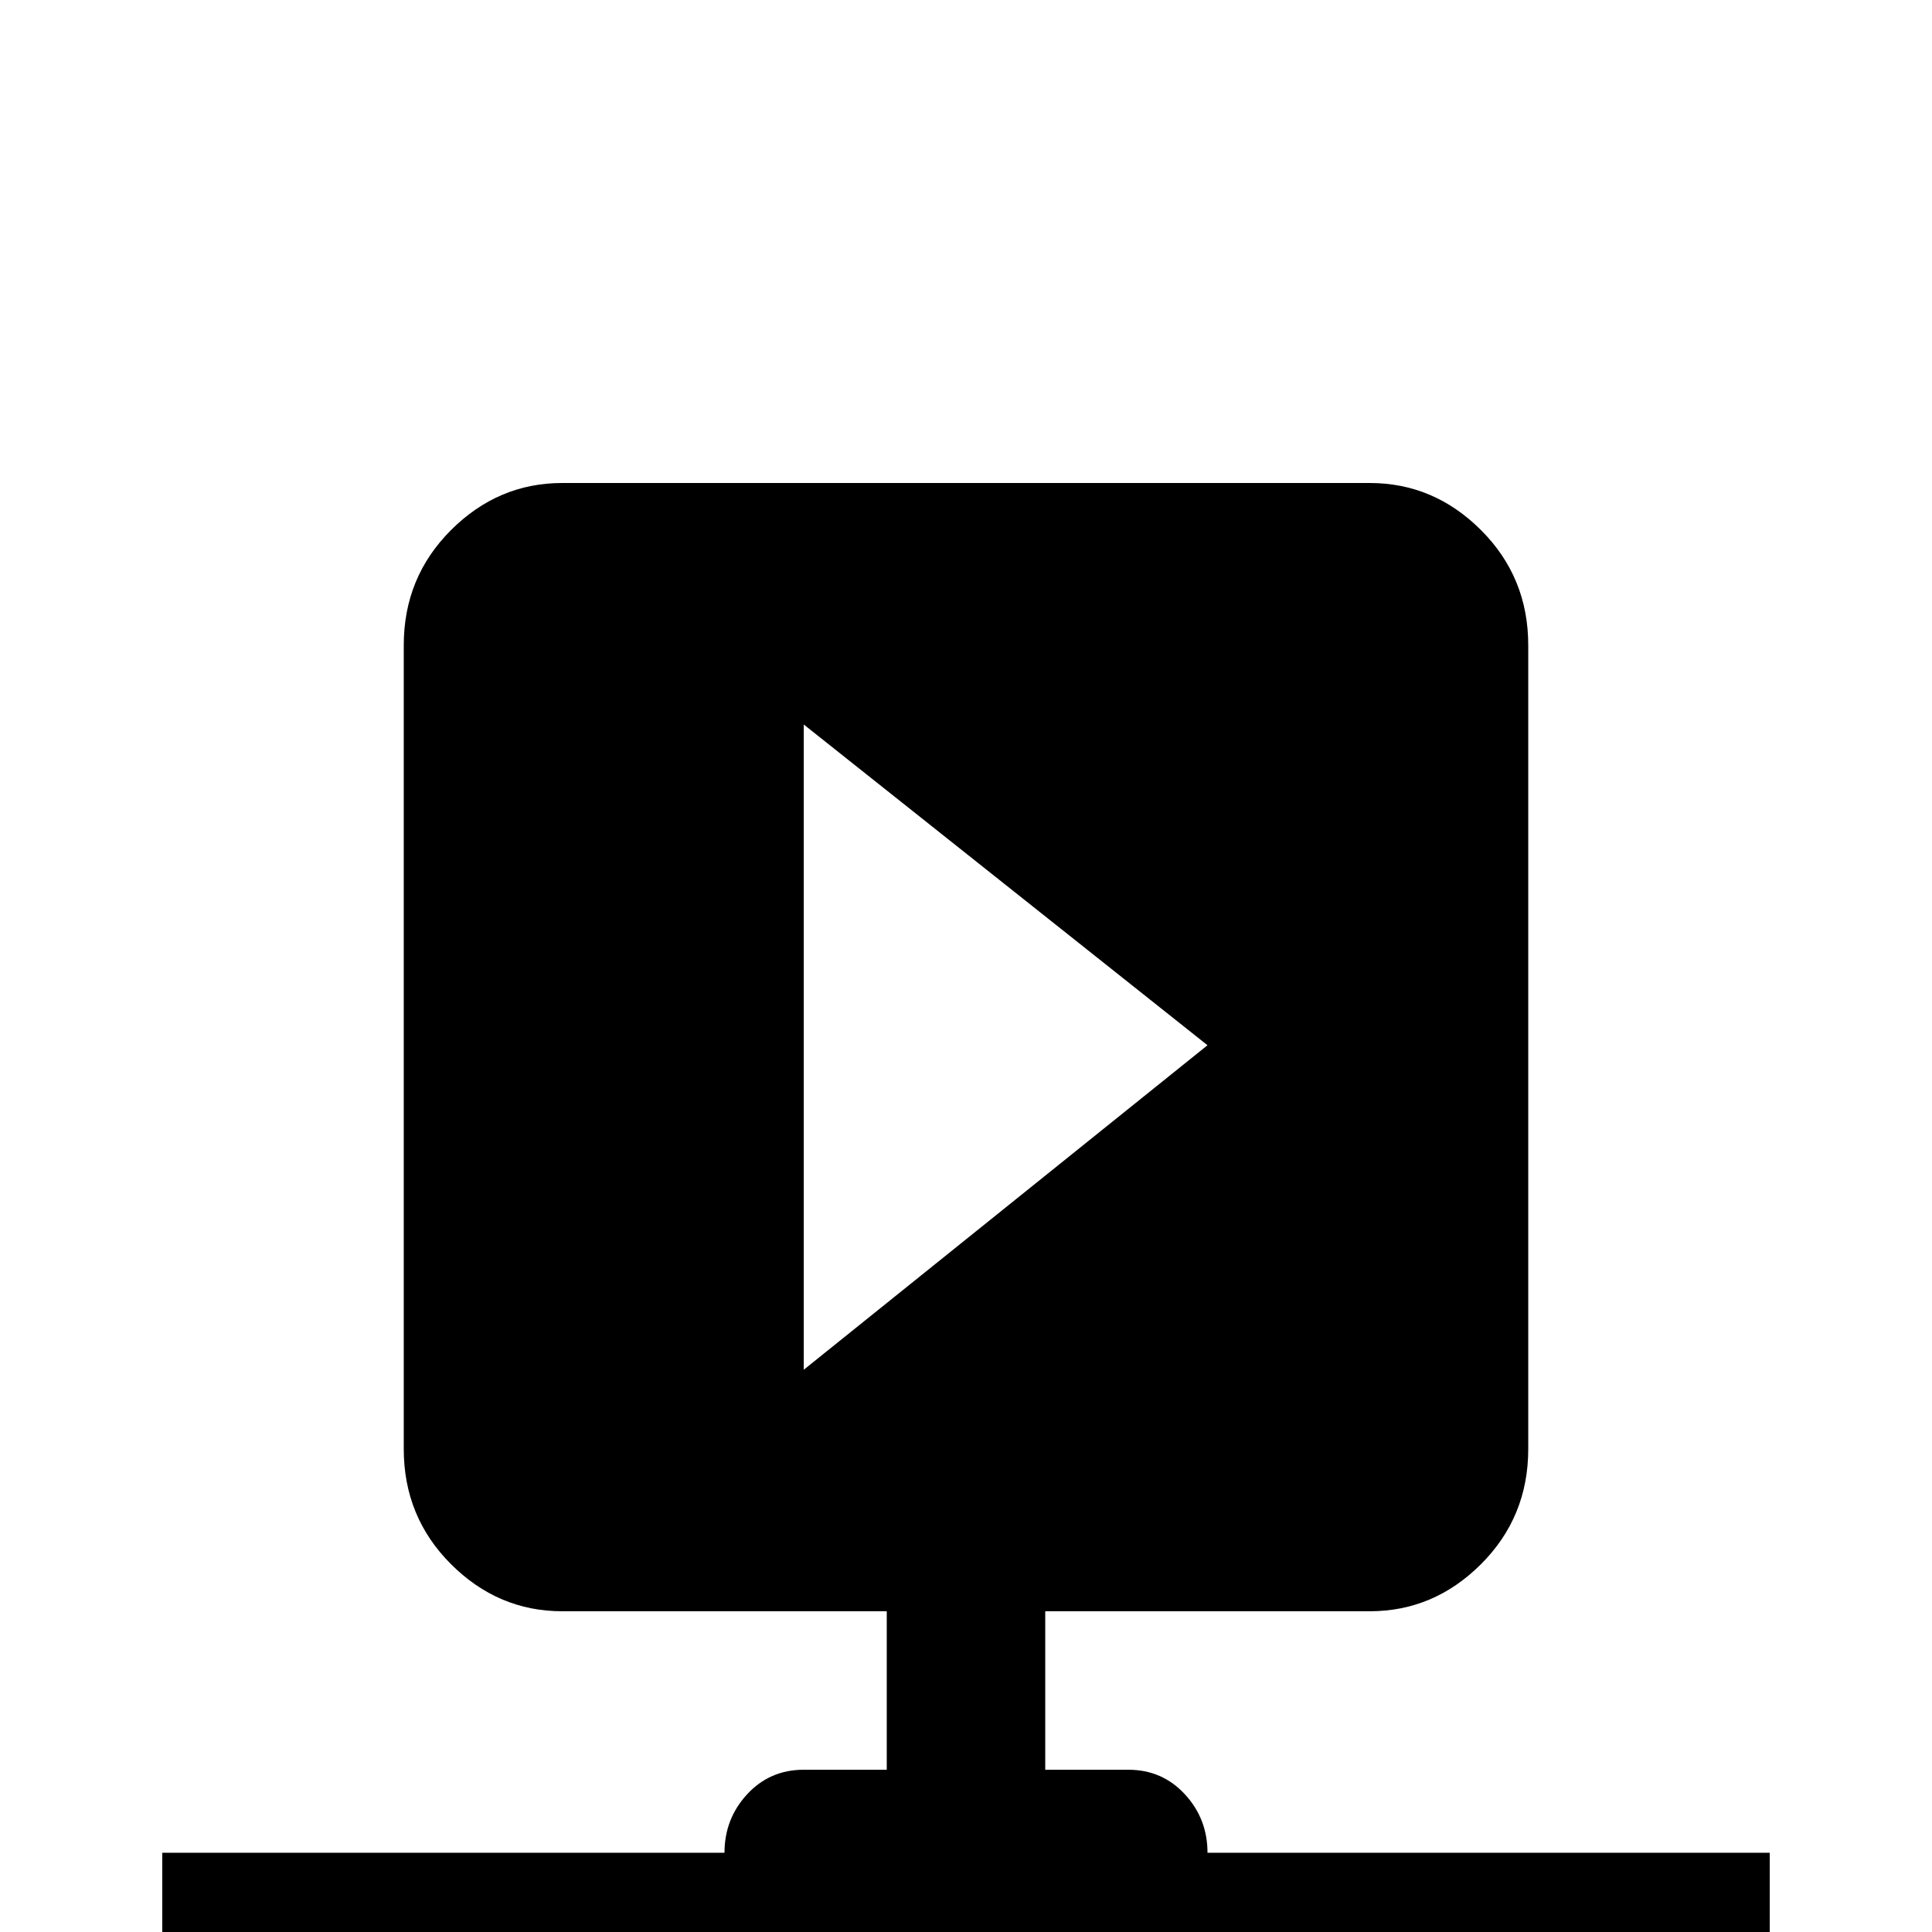 <svg xmlns="http://www.w3.org/2000/svg" viewBox="0 -512 512 512">
	<path fill="#000000" d="M320 -21Q320 -30 314 -36.5Q308 -43 299 -43H277V-85H363Q380 -85 392.5 -97.5Q405 -110 405 -128V-341Q405 -359 392.5 -371.5Q380 -384 363 -384H149Q132 -384 119.5 -371.5Q107 -359 107 -341V-128Q107 -110 119.5 -97.5Q132 -85 149 -85H235V-43H213Q204 -43 198 -36.5Q192 -30 192 -21H43V21H192Q192 30 198 36.5Q204 43 213 43H299Q308 43 314 36.5Q320 30 320 21H469V-21ZM213 -149V-320L320 -235Z"/>
</svg>